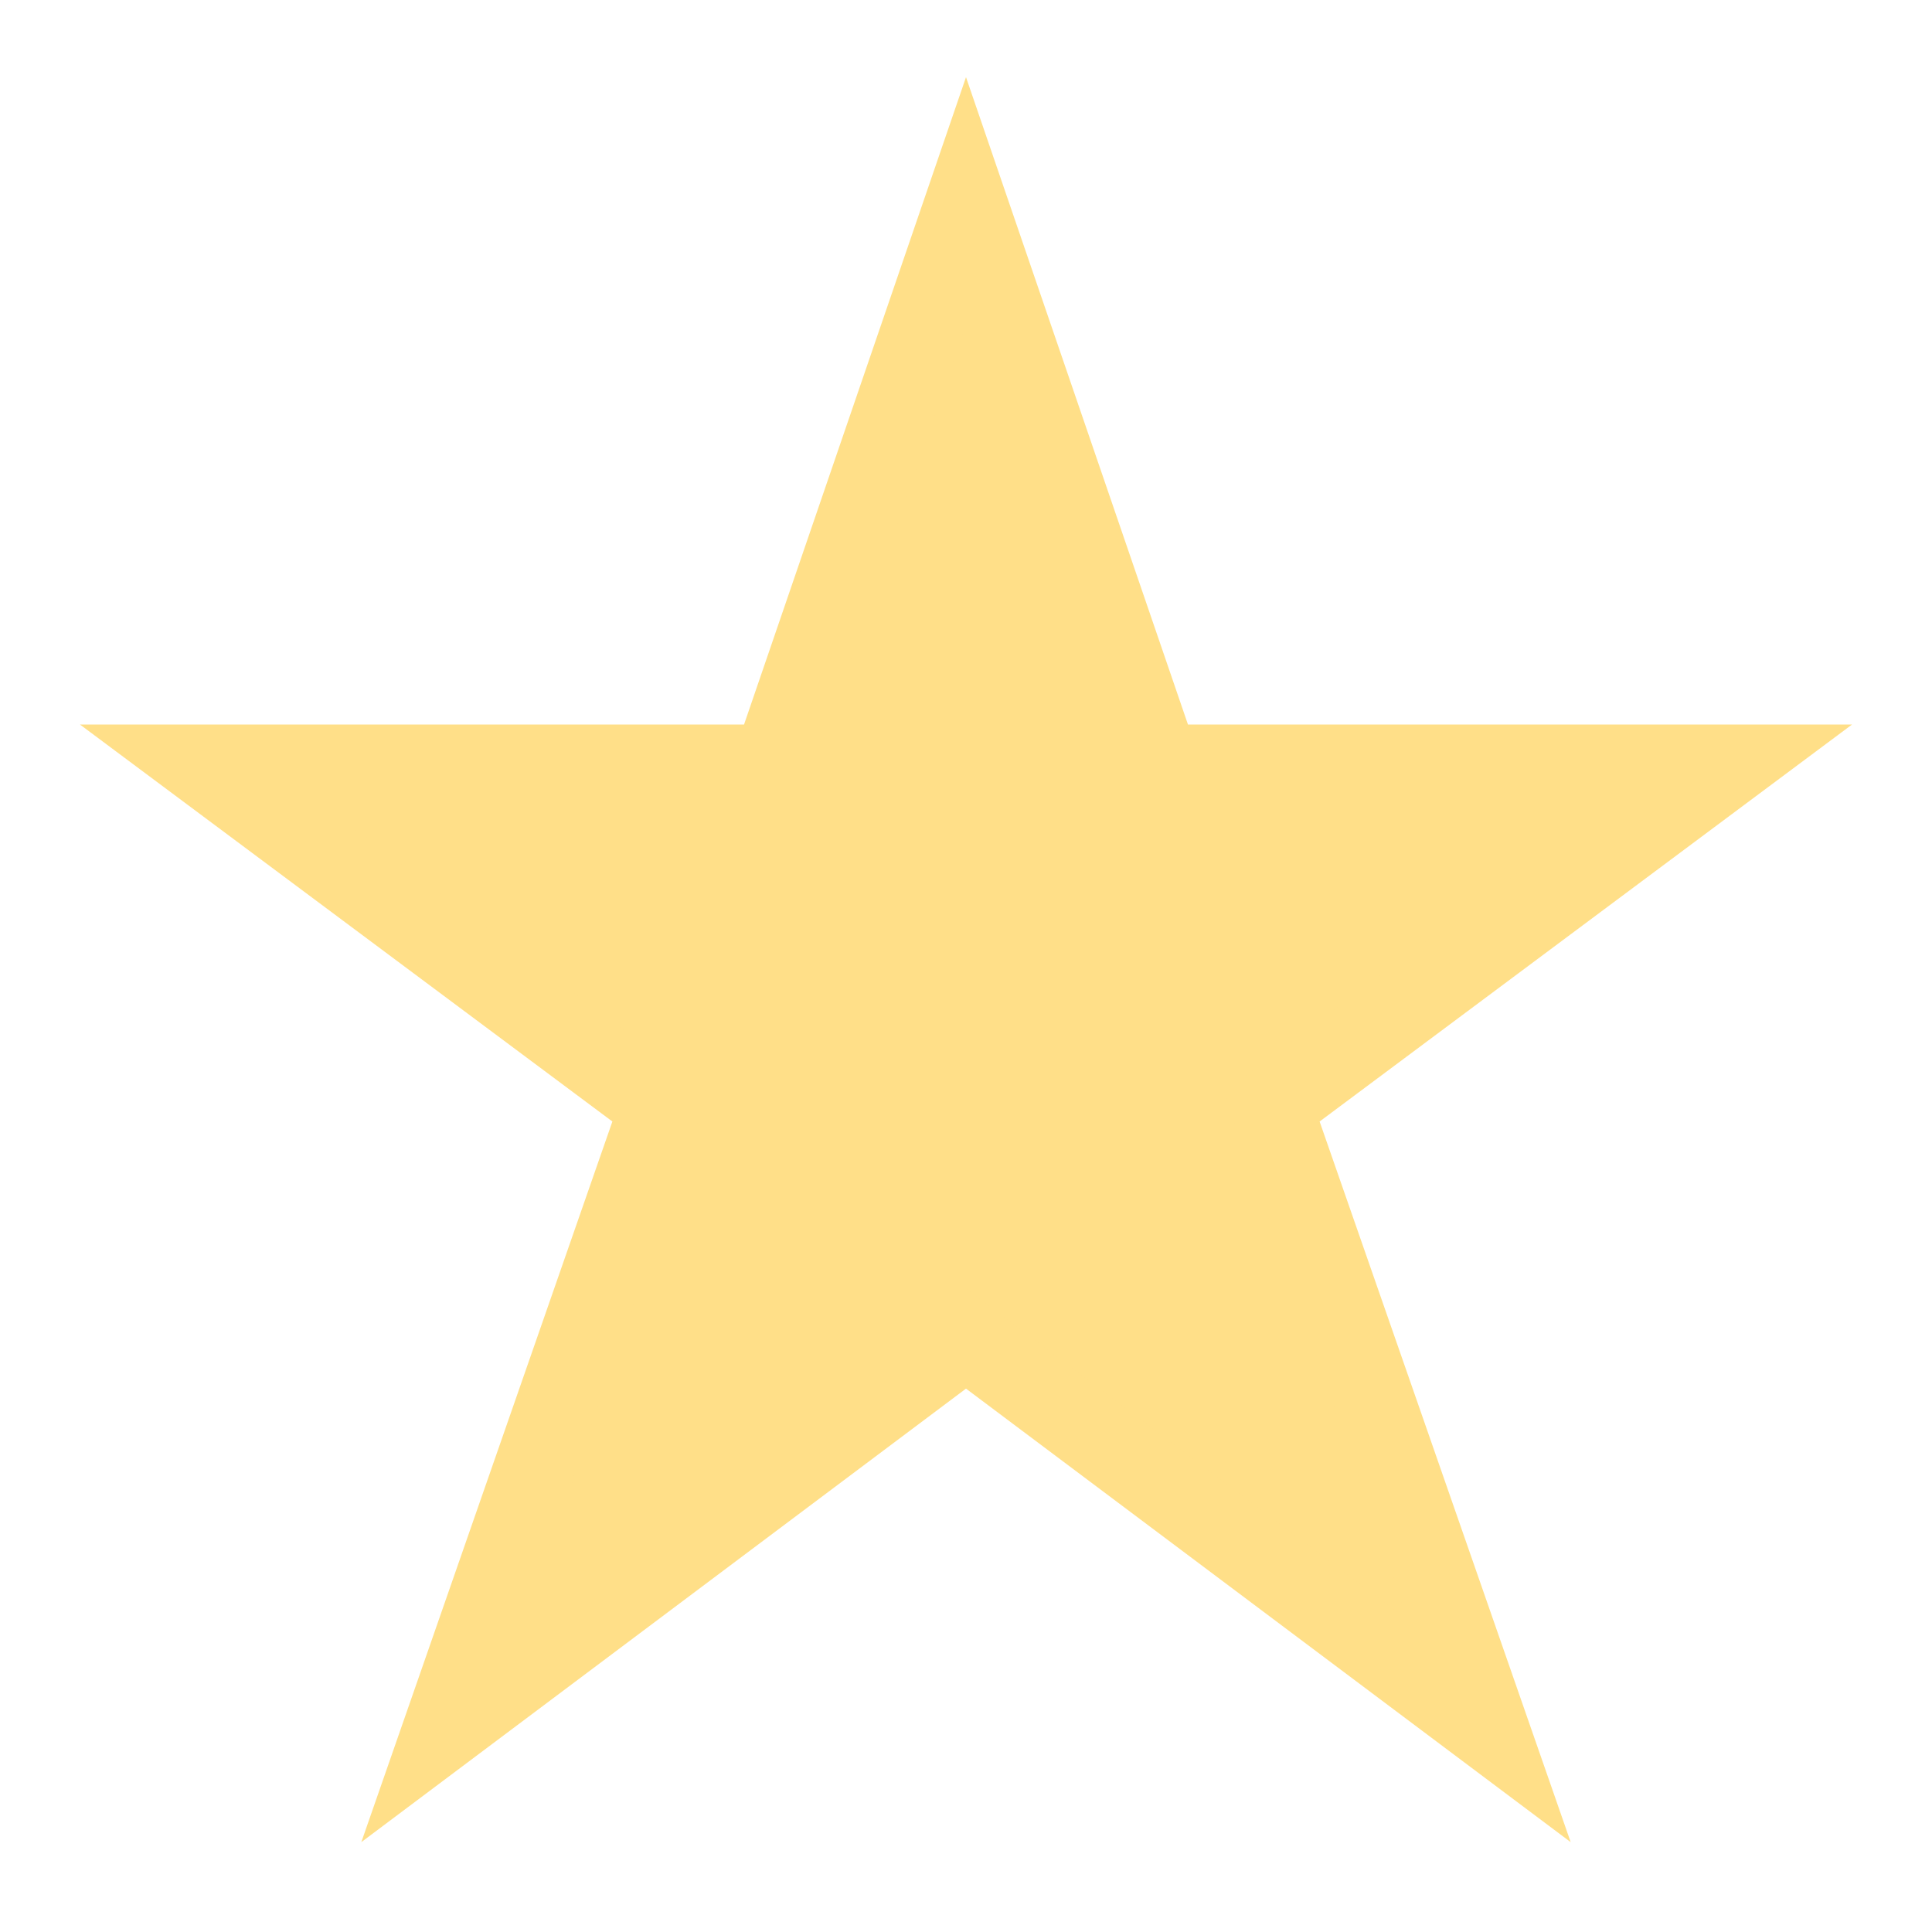 <?xml version="1.0" encoding="UTF-8"?>
<svg xmlns="http://www.w3.org/2000/svg" width="24" height="24">
  <path fill="#FFDF88" stroke="#FFDF88" d="M 12,2.5 14.4,9.5 21.5,9.5 15.8,13.75 18.5,21.5 12,16.625 5.5,21.5 8.2,13.75 2.5,9.5 9.6,9.5 z"/>
</svg>
